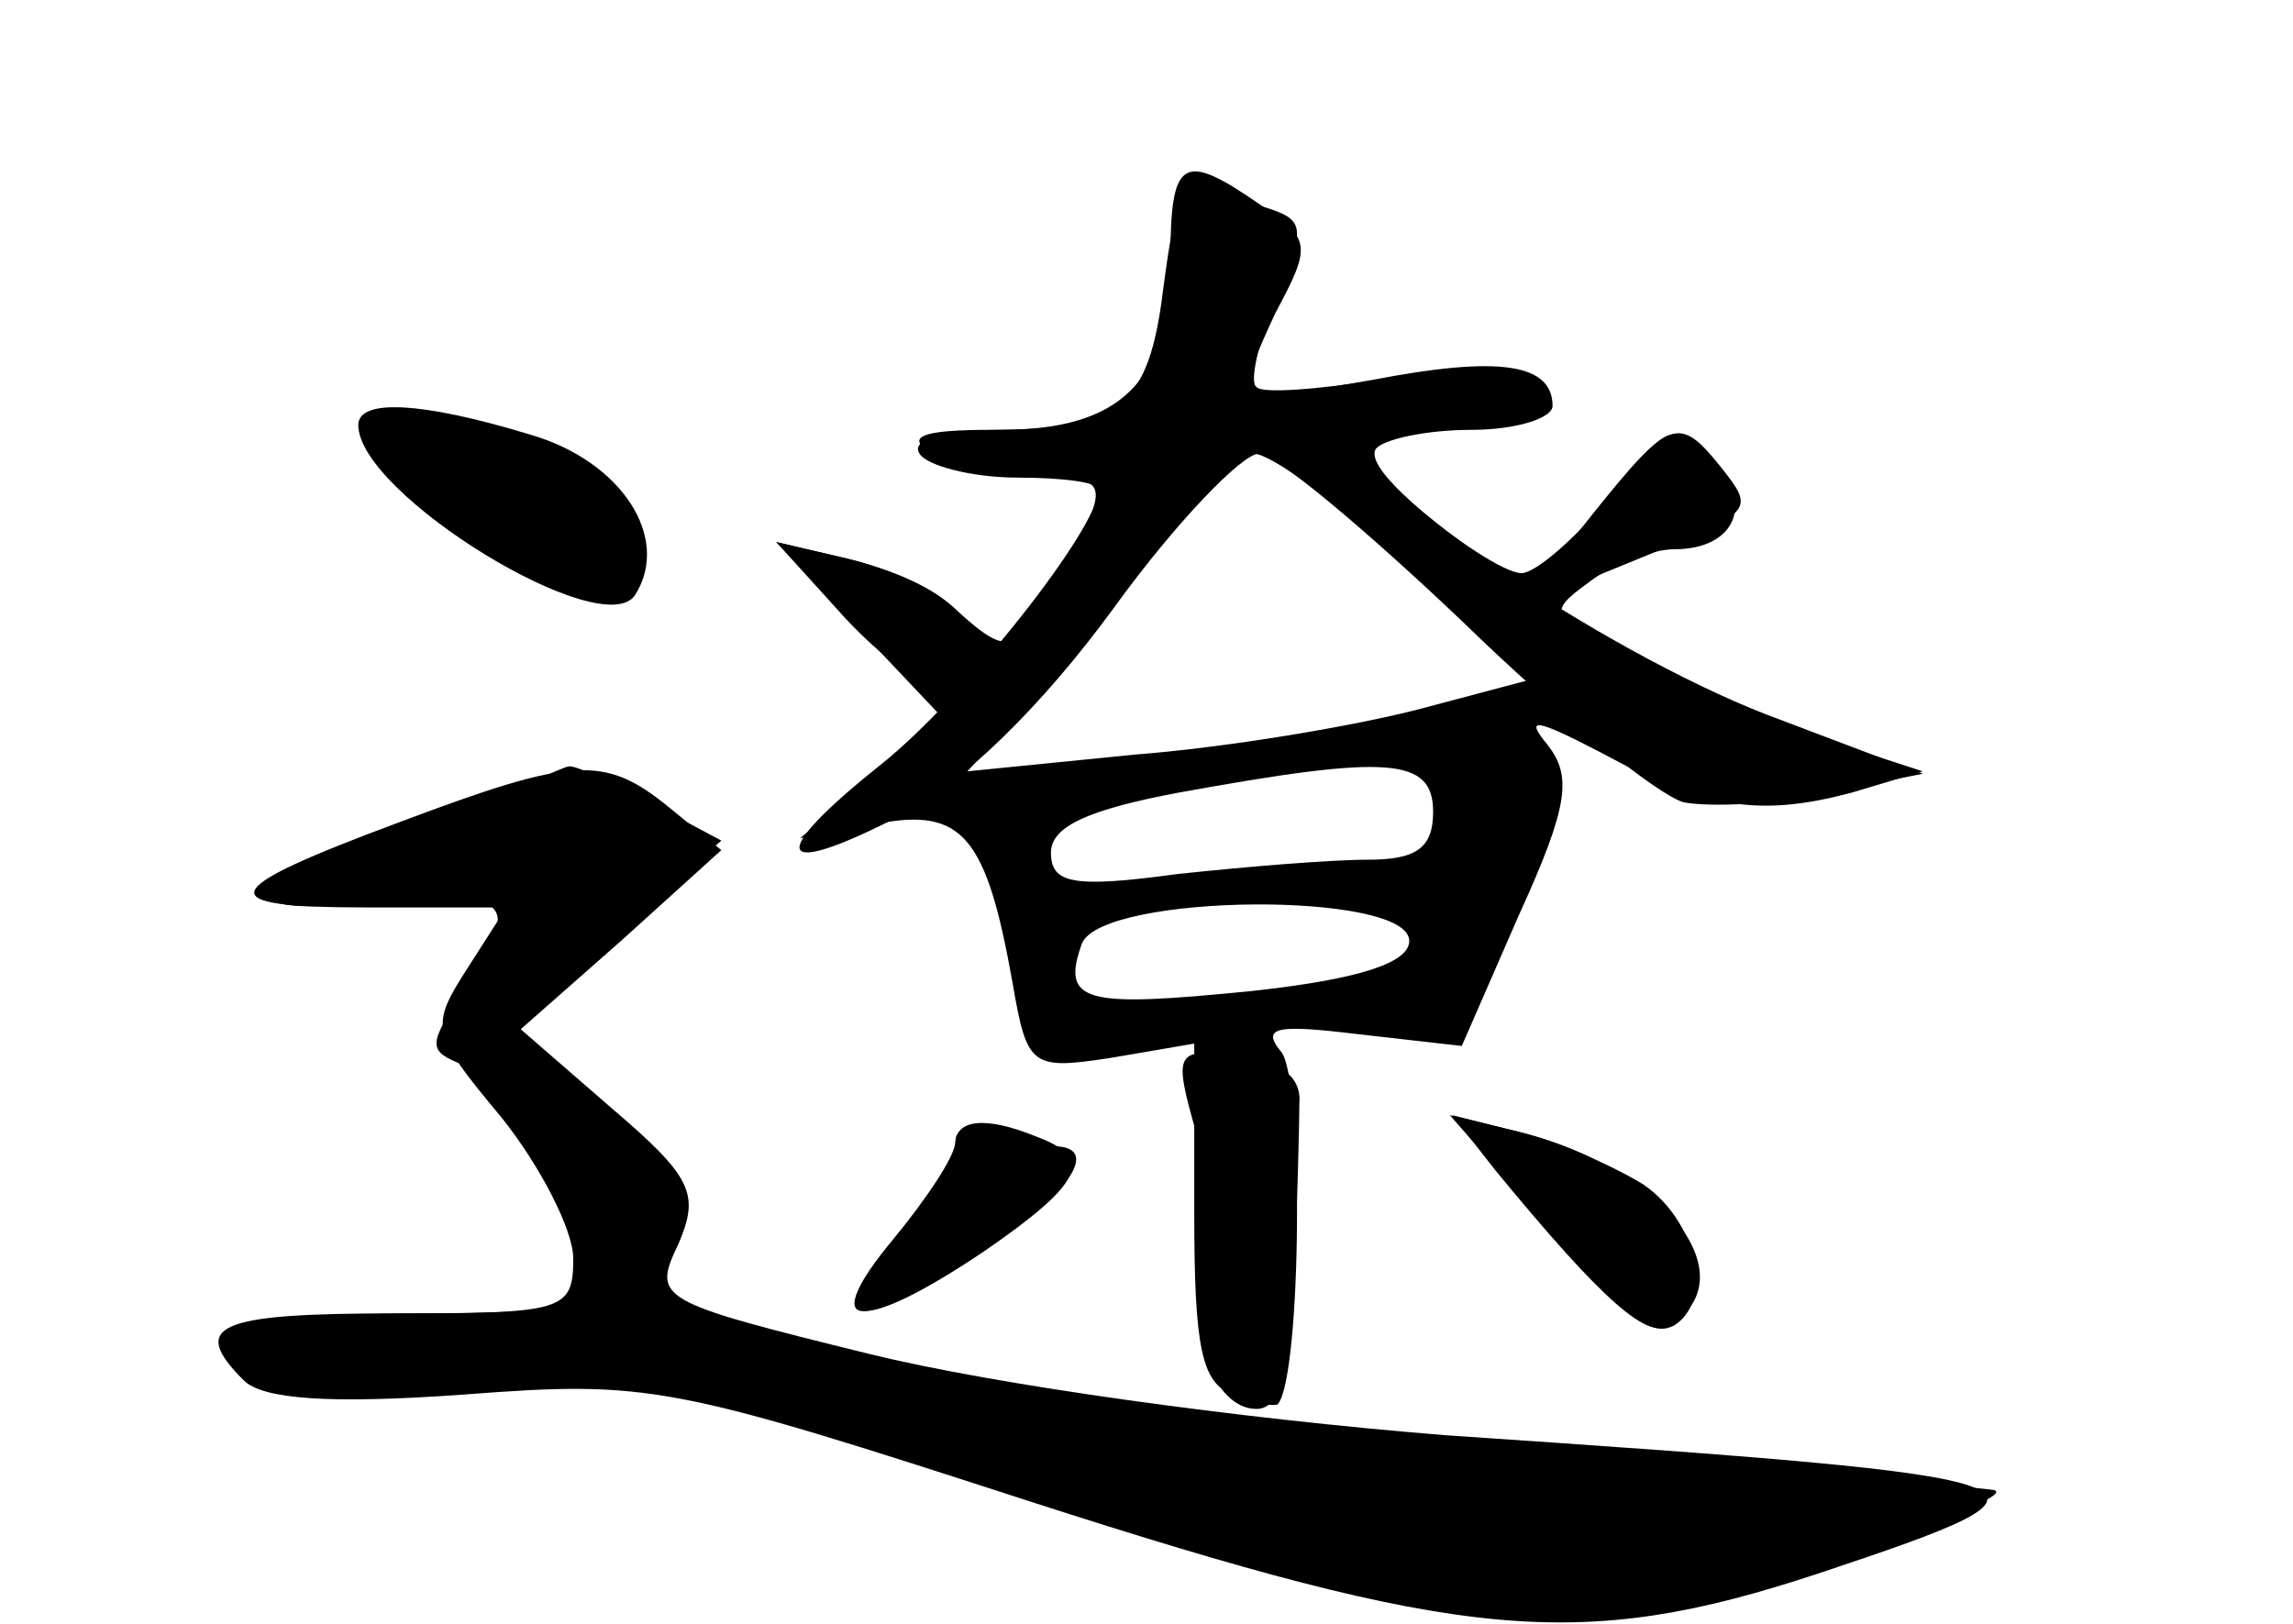 <?xml version="1.0" standalone="no"?>
<!DOCTYPE svg PUBLIC "-//W3C//DTD SVG 20010904//EN"
 "http://www.w3.org/TR/2001/REC-SVG-20010904/DTD/svg10.dtd">
<svg version="1.0" xmlns="http://www.w3.org/2000/svg"
 width="96pt" height="68pt" viewBox="0 0 96 68"
 preserveAspectRatio="xMidYMid meet">
<g transform="translate(0,68) scale(0.1,-0.1)" fill="#000000" stroke="none">
<g id="part-0" class="char-part">
  <path d="M487 559 c-6 -49 -18 -59 -72 -59 -30 0 -36 -3 -25 -10 8 -5 27 -10
43 -10 32 0 32 -1 12 -40 -18 -34 -22 -36 -44 -16 -9 8 -29 18 -46 22 l-30 7
35 -37 35 -37 -30 -25 -30 -25 32 6 c36 7 46 -5 57 -67 6 -35 8 -36 41 -31
l35 6 0 -71 c0 -56 3 -71 16 -76 9 -4 18 -5 19 -4 10 12 11 139 1 148 -8 10
-1 11 32 7 l44 -5 24 55 c21 46 22 58 12 71 -10 12 -5 11 22 -3 44 -24 67 -27
105 -17 l30 9 -40 13 c-22 7 -58 22 -79 33 -38 18 -39 20 -21 33 10 8 27 14
36 14 26 0 34 20 15 38 -15 16 -18 15 -42 -16 -14 -17 -31 -32 -37 -32 -7 0
-28 14 -47 30 l-35 29 42 1 c23 0 45 5 48 10 10 16 -17 21 -67 11 -26 -4 -50
-6 -52 -3 -3 2 1 19 8 37 13 31 13 33 -7 39 -34 9 -34 9 -40 -35z m103 -116
l53 -47 -49 -13 c-27 -7 -80 -16 -119 -19 l-70 -7 31 34 c17 19 41 49 53 67
12 17 28 32 36 32 7 0 36 -21 65 -47z m10 -103 c0 -15 -7 -20 -27 -20 -16 0
-52 -3 -80 -6 -44 -6 -53 -4 -53 9 0 11 16 18 53 25 88 16 107 15 107 -8z
m-10 -54 c0 -9 -20 -16 -66 -21 -70 -7 -80 -5 -71 20 9 21 137 22 137 1z"/>
  <path d="M150 502 c0 -29 103 -92 116 -71 15 24 -6 56 -44 67 -46 14 -72 15
-72 4z"/>
  <path d="M168 336 c-78 -29 -81 -36 -14 -36 l58 0 -16 -25 c-16 -25 -16 -27
14 -63 16 -20 30 -47 30 -59 0 -22 -4 -23 -75 -23 -74 0 -86 -5 -63 -28 8 -8
36 -10 92 -6 78 6 87 4 238 -45 180 -58 229 -63 329 -30 114 38 110 40 -156
58 -87 7 -188 21 -241 34 -89 22 -91 23 -80 46 9 21 6 28 -28 57 l-38 33 42
37 42 38 -22 18 c-27 22 -40 21 -112 -6z"/>
  <path d="M400 201 c0 -5 -12 -23 -26 -40 -32 -38 -14 -40 38 -5 42 29 46 39
22 48 -22 9 -34 7 -34 -3z"/>
  <path d="M626 190 c46 -56 64 -71 73 -65 33 20 -2 66 -63 81 l-28 7 18 -23z"/>
</g>
<g id="part-1" class="char-part">
  <path d="M160 493 c1 -12 71 -63 87 -63 24 0 15 46 -12 58 -29 13 -75 16 -75
5z"/>
  <path d="M195 340 c-22 -10 -48 -19 -57 -19 -9 -1 -20 -6 -24 -12 -5 -9 8 -10
45 -7 55 5 60 1 35 -37 -15 -23 -15 -25 0 -31 19 -7 56 -65 56 -88 0 -13 -12
-16 -75 -16 -71 0 -91 -9 -62 -27 6 -4 49 -6 95 -5 76 3 94 0 230 -44 172 -56
221 -60 332 -25 41 13 71 25 65 27 -5 1 -87 8 -181 14 -94 6 -208 19 -255 30
-46 11 -94 22 -107 25 -18 4 -22 10 -17 25 10 31 -2 54 -37 75 l-32 18 48 43
48 42 -30 16 c-17 9 -32 16 -34 15 -2 0 -21 -9 -43 -19z"/>
</g>
<g id="part-2" class="char-part">
  <path d="M490 571 c0 -51 -21 -71 -71 -71 -24 0 -38 -4 -34 -10 3 -5 22 -10
41 -10 19 0 34 -2 34 -5 0 -16 -56 -87 -91 -115 -49 -39 -45 -49 9 -21 25 13
58 45 88 86 26 36 54 65 61 65 7 0 45 -32 85 -70 40 -39 82 -73 93 -76 11 -2
38 -1 60 4 l40 8 -66 25 c-69 27 -172 97 -163 111 3 4 21 8 40 8 19 0 34 5 34
10 0 18 -23 21 -75 11 -28 -5 -51 -8 -53 -6 -2 2 4 17 12 34 15 28 15 31 -6
45 -33 23 -38 20 -38 -23z"/>
</g>
<g id="part-3" class="char-part">
  <path d="M667 465 c-32 -40 -32 -40 19 -19 49 20 49 20 34 39 -17 21 -21 20
-53 -20z"/>
  <path d="M354 421 c31 -33 56 -40 56 -17 0 18 -19 33 -55 42 l-30 7 29 -32z"/>
</g>
<g id="part-4" class="char-part">
  <path d="M501 205 c6 -20 7 -45 4 -55 -9 -27 3 -60 21 -60 10 0 14 15 16 55 1
30 2 63 2 73 1 11 -8 18 -26 20 -26 3 -27 2 -17 -33z"/>
  <path d="M400 202 c0 -6 -12 -24 -26 -41 -31 -38 -17 -40 36 -6 37 24 52 45
31 45 -5 0 -16 3 -25 6 -9 3 -16 2 -16 -4z"/>
  <path d="M636 180 c48 -54 55 -60 65 -55 17 11 9 44 -13 59 -13 8 -36 18 -52
22 l-29 7 29 -33z"/>
</g>
</g>
</svg>